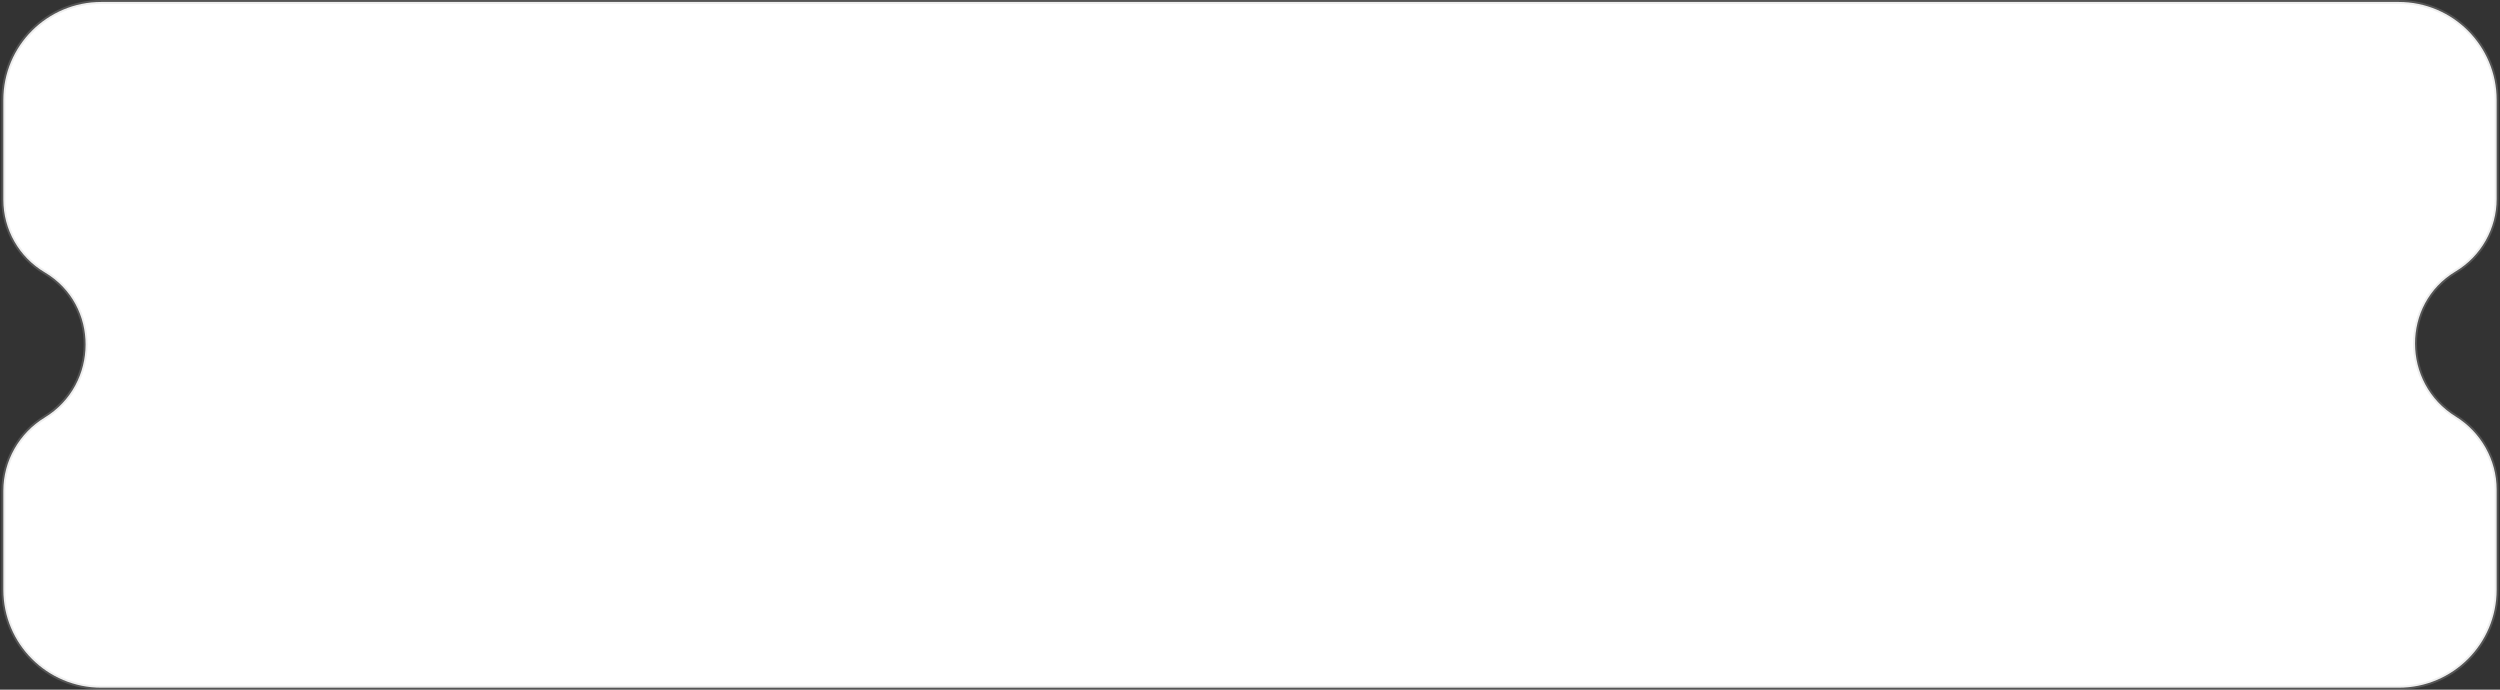 <svg width="1276" height="352" viewBox="0 0 1276 352" fill="none" xmlns="http://www.w3.org/2000/svg">
<rect x="0" y="0" width="1276" height="352" fill="#333333" stroke="none"/>
<path d="M1.707 51C1.707 23.386 24.093 1 51.707 1H1224.29C1251.91 1 1274.29 23.386 1274.29 51V101.562C1274.29 116.722 1266.33 130.768 1253.33 138.559V138.559C1225.6 155.174 1225.88 195.606 1253.38 212.591V212.591C1266.26 220.543 1274.29 234.715 1274.29 249.852V301C1274.29 328.614 1251.91 351 1224.29 351H51.707C24.093 351 1.707 328.614 1.707 301L1.707 250.461C1.707 235.269 9.807 221.059 22.777 213.148V213.148C50.506 196.235 50.785 155.546 22.834 139.004V139.004C9.739 131.253 1.707 117.167 1.707 101.951L1.707 51Z" fill="white" stroke="#BEBEBE" stroke-opacity="0.25" stroke-width="2"/>
</svg>
